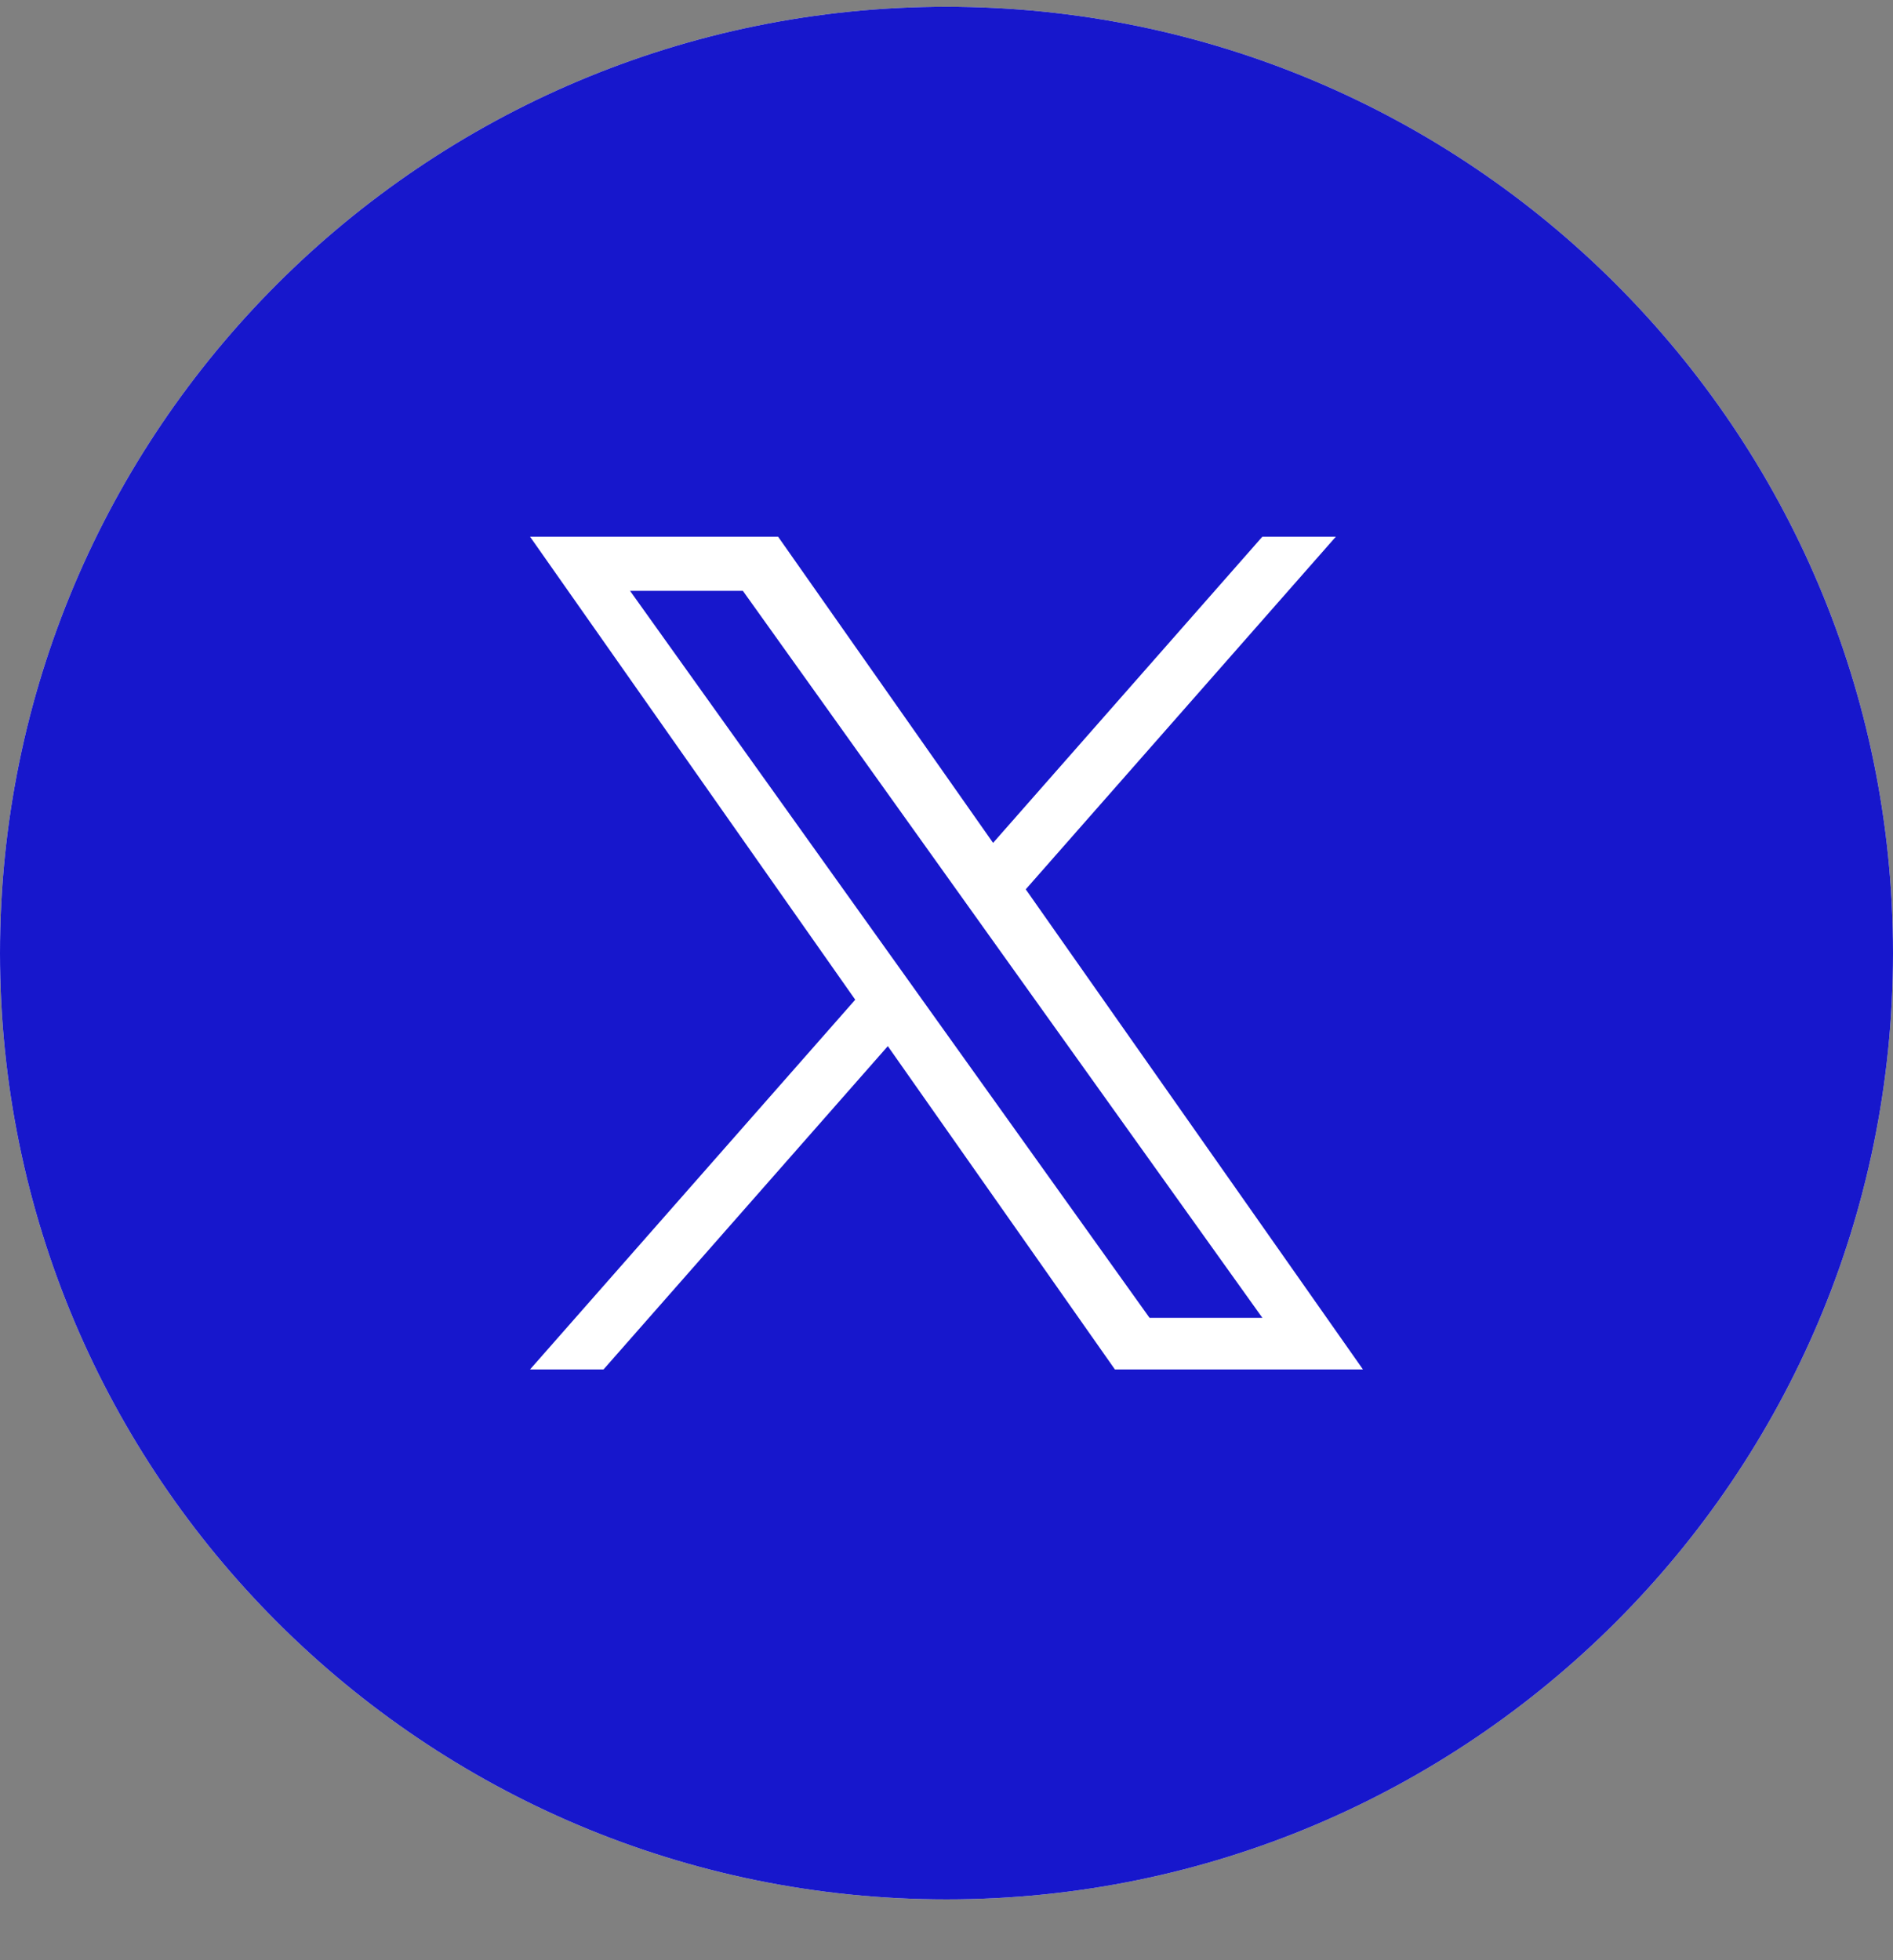 <svg width="28" height="29" viewBox="0 0 28 29" fill="none" xmlns="http://www.w3.org/2000/svg">
<rect x="0" y="0" width="28" height="29" fill="#808080" stroke="none"/>
<g clip-path="url(#clip0_1365_5257)">
<path d="M28 14.1C28 6.368 21.732 0.1 14 0.1C6.268 0.1 0 6.368 0 14.1C0 21.832 6.268 28.1 14 28.1C21.732 28.1 28 21.832 28 14.1Z" fill="white"/>
<path fill-rule="evenodd" clip-rule="evenodd" d="M14 28.1C21.732 28.1 28 21.832 28 14.1C28 6.368 21.732 0.1 14 0.1C6.268 0.1 0 6.368 0 14.1C0 21.832 6.268 28.1 14 28.1ZM19.759 7.94L15.172 13.157L20.16 20.26H16.491L13.132 15.477L8.927 20.26H7.84L12.65 14.79L7.84 7.94H11.509L14.689 12.47L18.672 7.94H19.759ZM13.196 14.168L13.683 14.85L17.003 19.496H18.672L14.604 13.803L14.117 13.121L10.988 8.741H9.319L13.196 14.168Z" fill="#1717CC"/>
</g>
<defs>
<clipPath id="clip0_1365_5257">
<rect width="28" height="28" fill="white" transform="translate(0 0.1)"/>
</clipPath>
</defs>
</svg>
